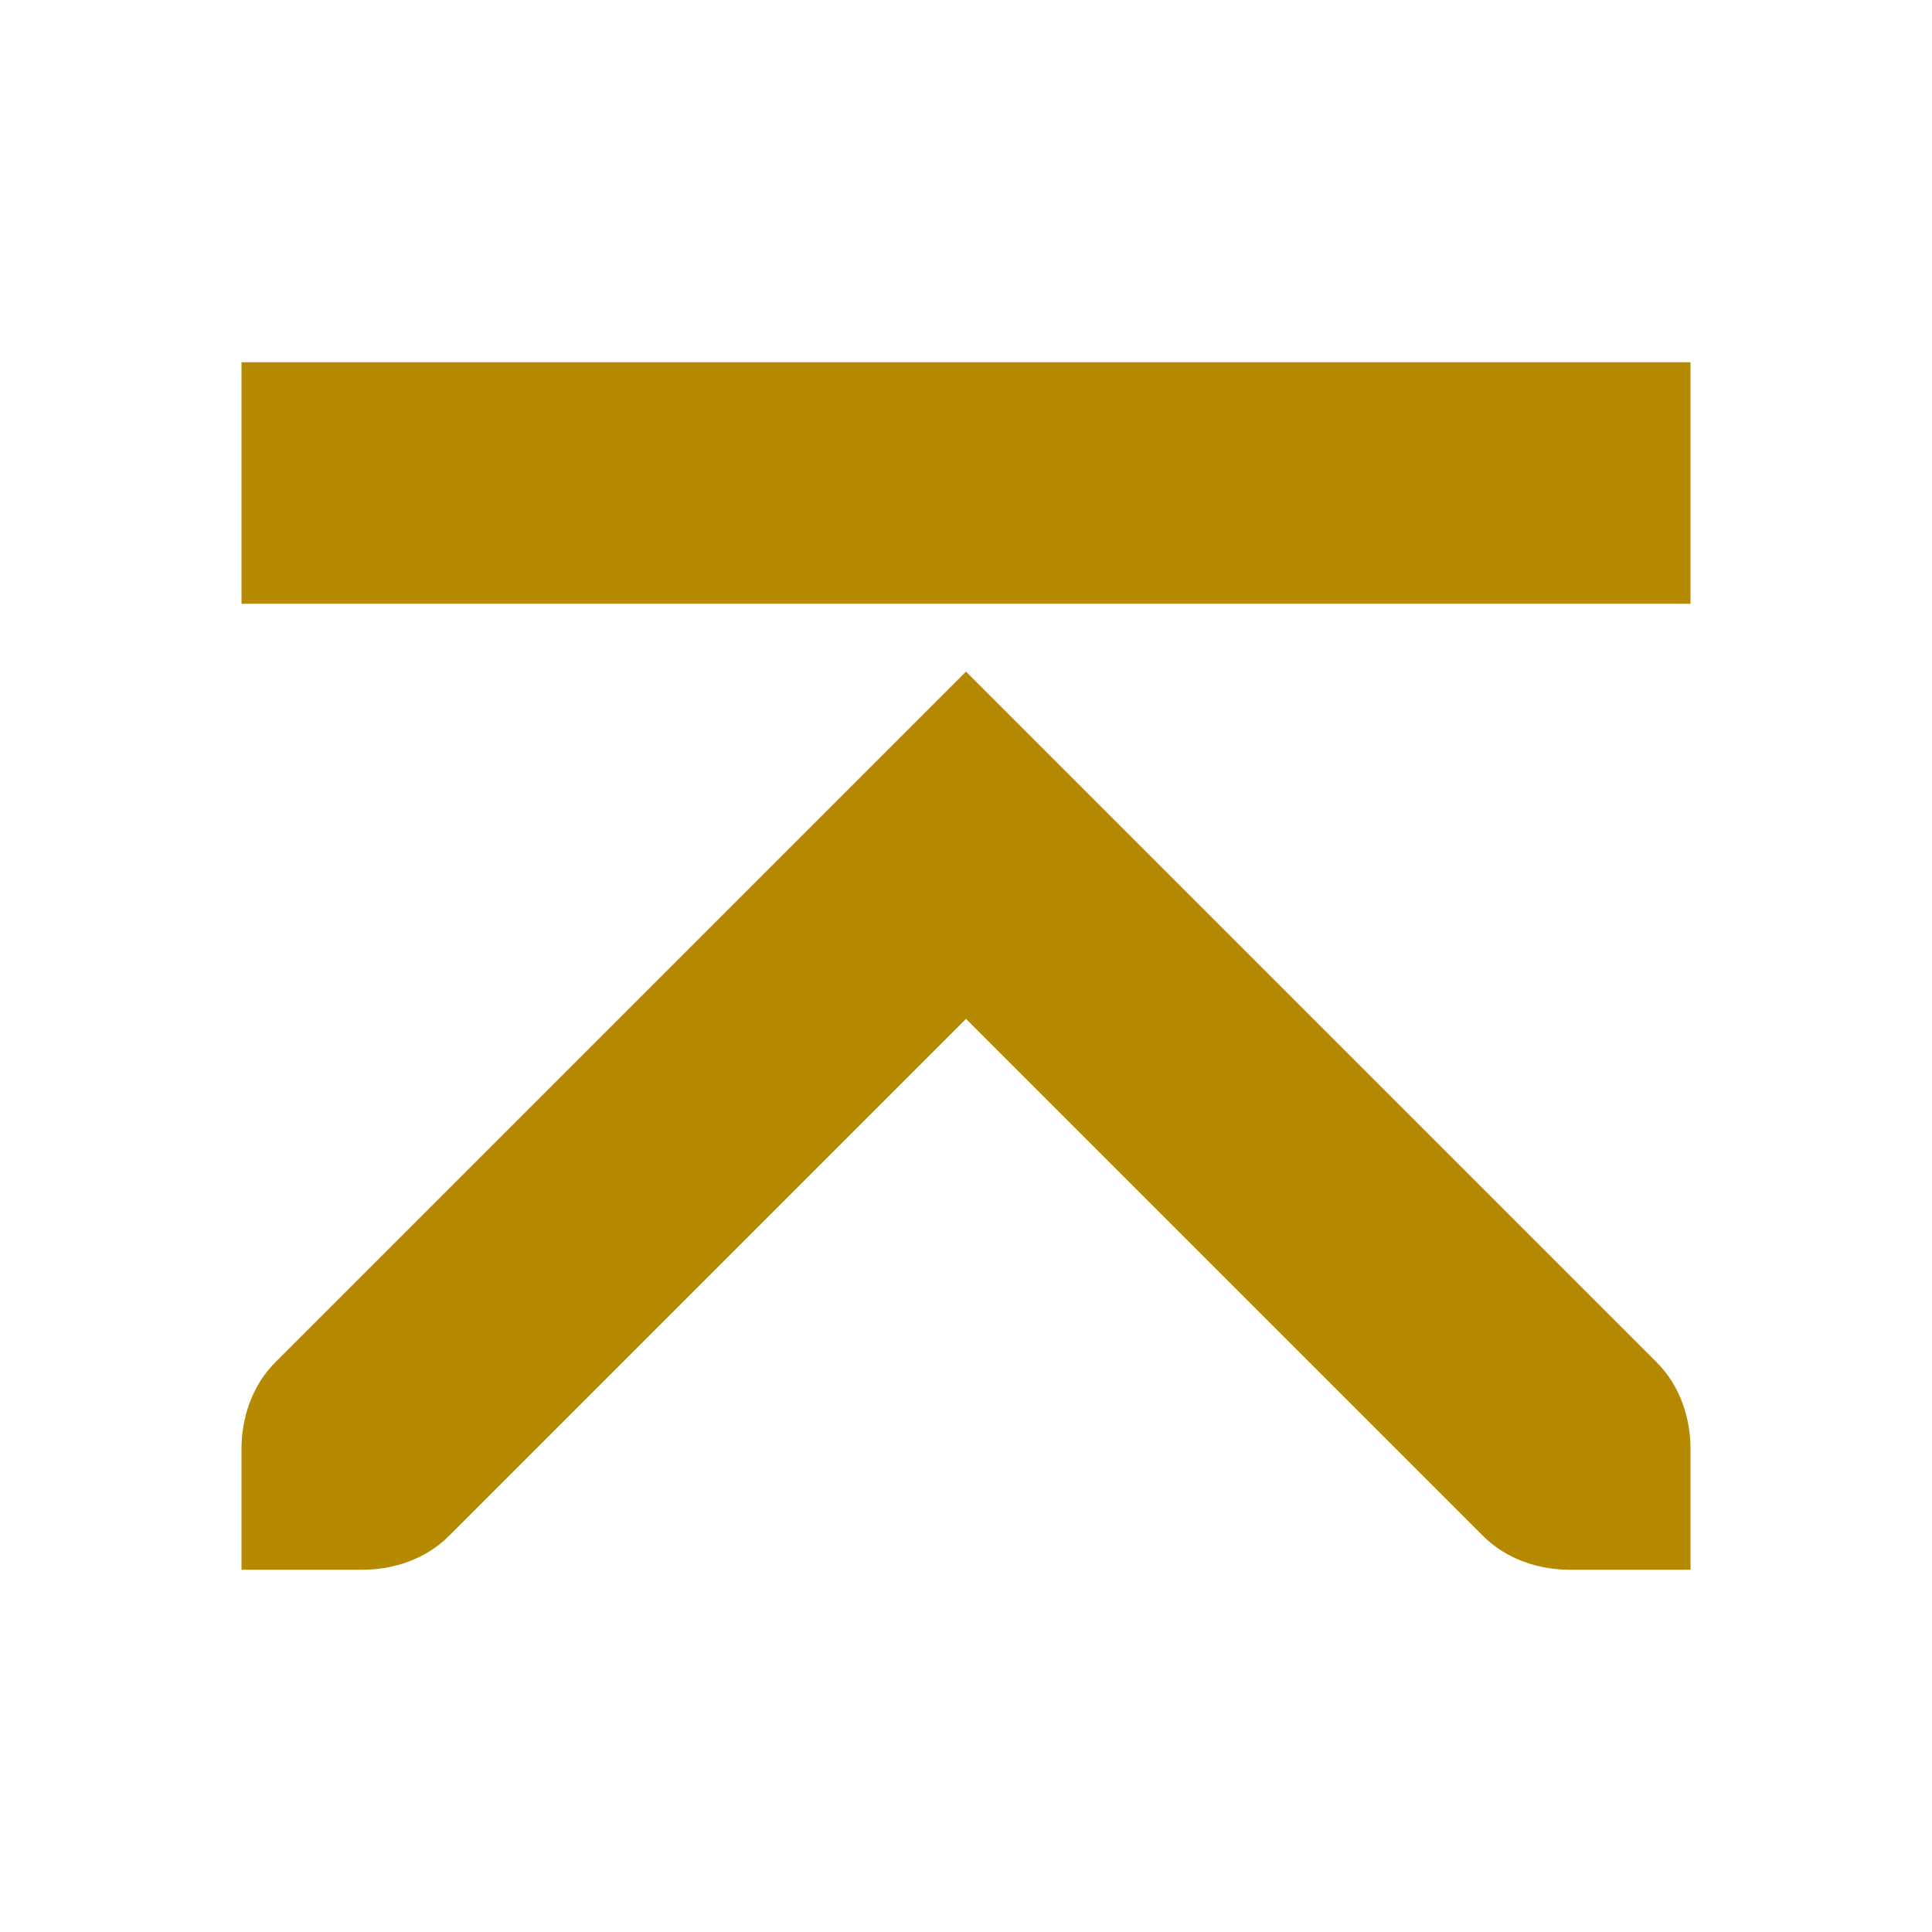 <?xml version="1.0" encoding="UTF-8" standalone="no"?>
<!-- Created with Inkscape (http://www.inkscape.org/) -->

<svg
   xmlns:dc="http://purl.org/dc/elements/1.1/"
   xmlns:cc="http://creativecommons.org/ns#"
   xmlns:rdf="http://www.w3.org/1999/02/22-rdf-syntax-ns#"
   xmlns:svg="http://www.w3.org/2000/svg"
   xmlns="http://www.w3.org/2000/svg"
   xmlns:sodipodi="http://sodipodi.sourceforge.net/DTD/sodipodi-0.dtd"
   xmlns:inkscape="http://www.inkscape.org/namespaces/inkscape"
   sodipodi:docname="drop_down.svg"
   inkscape:export-filename="/home/sam/dev/RESOURCES/gnome-icon-theme-symbolic/src/gnome-stencils.png"
   inkscape:export-xdpi="90"
   inkscape:export-ydpi="90"
   height="16"
   id="svg7384"
   version="1.1"
   inkscape:version="0.91 r13725"
   width="16">
  <sodipodi:namedview
     inkscape:bbox-nodes="false"
     inkscape:bbox-paths="false"
     bordercolor="#666666"
     borderopacity="1"
     inkscape:current-layer="layer12"
     inkscape:cx="-33.942983"
     inkscape:cy="5.5714484"
     gridtolerance="10"
     inkscape:guide-bbox="true"
     guidetolerance="10"
     id="namedview88"
     inkscape:object-nodes="true"
     inkscape:object-paths="false"
     objecttolerance="10"
     pagecolor="#3a3b39"
     inkscape:pageopacity="1"
     inkscape:pageshadow="2"
     showborder="false"
     showgrid="false"
     showguides="true"
     inkscape:snap-bbox="true"
     inkscape:snap-bbox-midpoints="false"
     inkscape:snap-global="true"
     inkscape:snap-grids="true"
     inkscape:snap-nodes="true"
     inkscape:snap-others="false"
     inkscape:snap-to-guides="true"
     inkscape:window-height="831"
     inkscape:window-maximized="1"
     inkscape:window-width="1600"
     inkscape:window-x="0"
     inkscape:window-y="27"
     inkscape:zoom="2.8284271">
    <inkscape:grid
       dotted="false"
       empspacing="2"
       enabled="true"
       id="grid4866"
       originx="20px"
       originy="530px"
       snapvisiblegridlinesonly="true"
       spacingx="1px"
       spacingy="1px"
       type="xygrid"
       visible="true" />
  </sodipodi:namedview>
  <title
     id="title9167">Gnome Symbolic Icon Theme</title>
  <defs
     id="defs7386" />
  <g
     inkscape:groupmode="layer"
     id="layer9"
     inkscape:label="status"
     style="display:inline"
     transform="translate(-221,-747)" />
  <g
     inkscape:groupmode="layer"
     id="layer10"
     inkscape:label="devices"
     style="display:inline"
     transform="translate(-221,-747)" />
  <g
     inkscape:groupmode="layer"
     id="layer11"
     inkscape:label="apps"
     transform="translate(-221,-747)" />
  <g
     inkscape:groupmode="layer"
     id="layer13"
     inkscape:label="places"
     style="display:inline"
     transform="translate(-221,-747)" />
  <g
     inkscape:groupmode="layer"
     id="layer14"
     inkscape:label="mimetypes"
     transform="translate(-221,-747)" />
  <g
     inkscape:groupmode="layer"
     id="layer15"
     inkscape:label="emblems"
     style="display:inline"
     transform="translate(-221,-747)" />
  <g
     inkscape:groupmode="layer"
     id="g71291"
     inkscape:label="emotes"
     style="display:inline"
     transform="translate(-221,-747)" />
  <g
     inkscape:groupmode="layer"
     id="g4953"
     inkscape:label="categories"
     style="display:inline"
     transform="translate(-221,-747)" />
  <g
     inkscape:groupmode="layer"
     id="layer12"
     inkscape:label="actions"
     style="display:inline"
     transform="translate(-221,-747)">
    <rect
       height="12"
       id="rect8436"
       rx="0"
       ry="0"
       style="color:#bebebe;fill:#b58900;fill-opacity:1;fill-rule:nonzero;stroke:none;stroke-width:2;marker:none;visibility:visible;display:inline;overflow:visible;enable-background:accumulate"
       transform="matrix(0,-1,-1,0,0,0)"
       width="2"
       x="-752"
       y="-235" />
    <path
       inkscape:connector-curvature="0"
       d="m 229,752.562 -5.719,5.719 c -0.196,0.196 -0.281,0.463 -0.281,0.719 l 0,1 1,0 c 0.256,0 0.523,-0.085 0.719,-0.281 l 4.281,-4.281 4.281,4.281 C 233.477,759.915 233.745,760 234,760 l 1,0 0,-1 c 0,-0.256 -0.085,-0.523 -0.281,-0.719 z"
       id="rect6014-1-6-3-5-9-7"
       sodipodi:nodetypes="ccscsccsscscc"
       style="fill:#b58900;fill-opacity:1;stroke:none;display:inline" />
  </g>
</svg>
